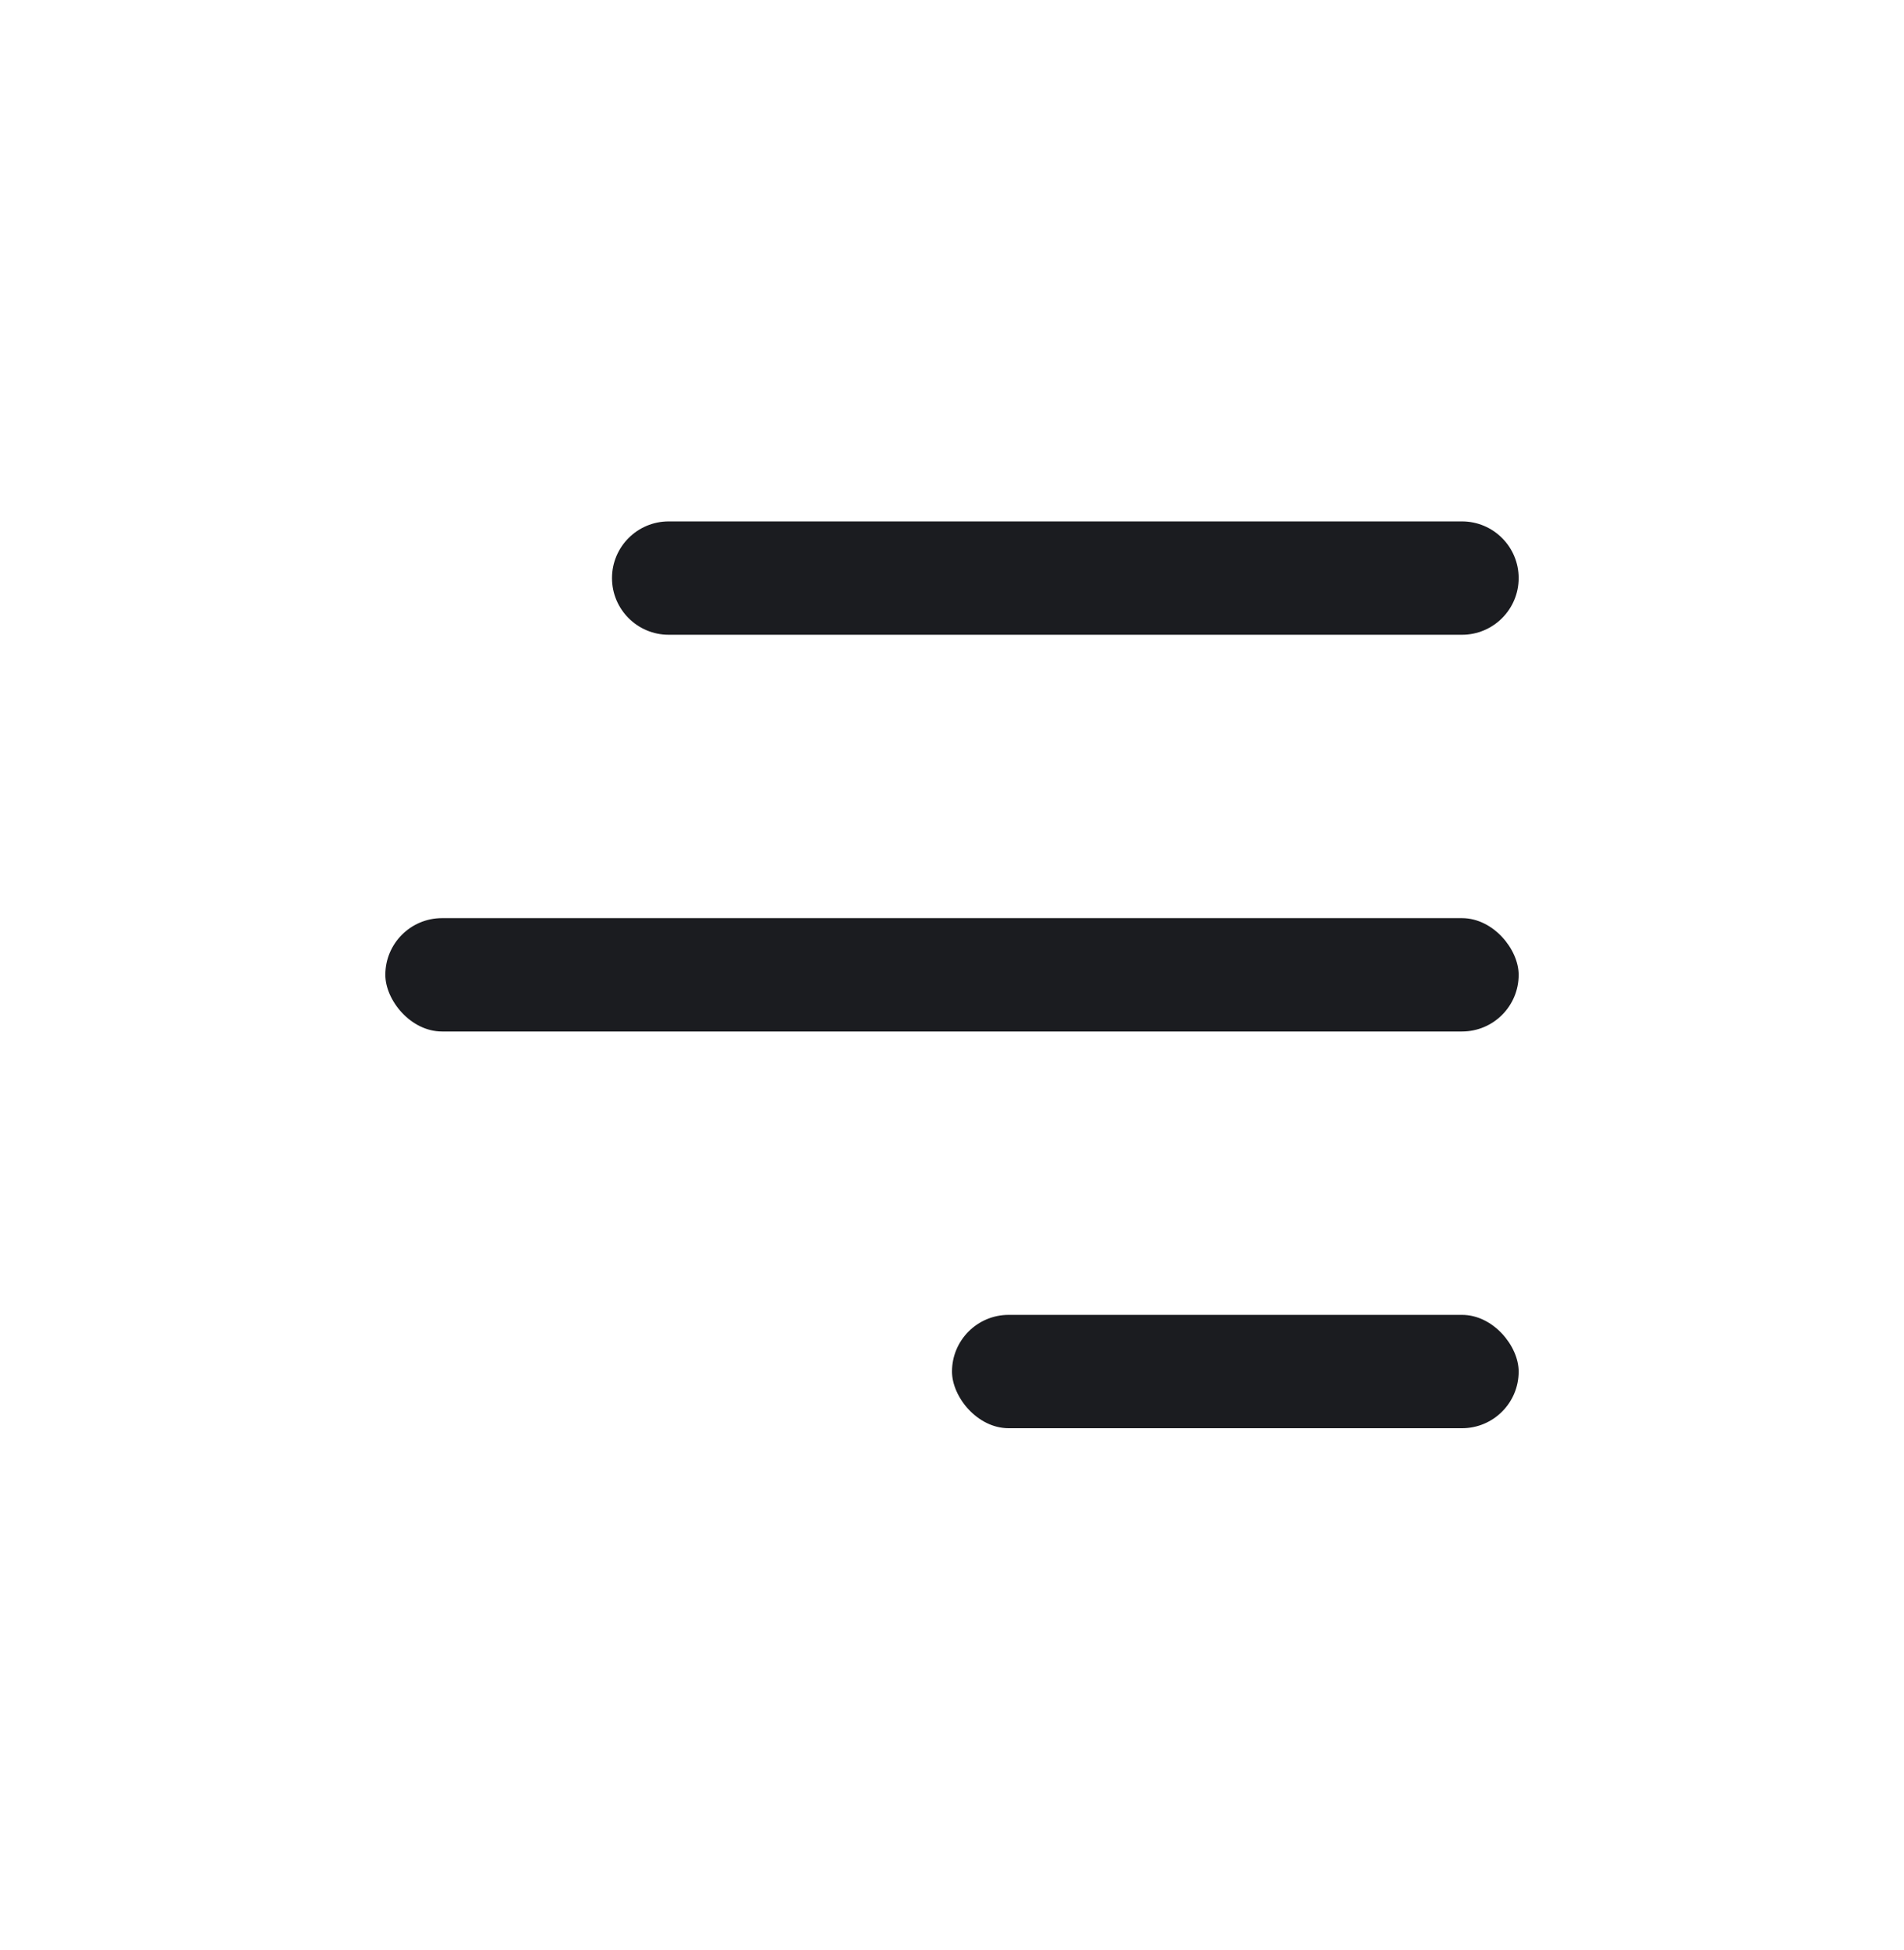 <svg width="42" height="43" viewBox="0 0 42 43" fill="none" xmlns="http://www.w3.org/2000/svg">
<rect x="8.5" y="20.25" width="25" height="2.5" rx="1.25" fill="#1B1C20"/>
<path d="M13.5 12.75C13.5 12.06 14.06 11.5 14.75 11.5H32.25C32.94 11.5 33.5 12.06 33.5 12.75V12.75C33.5 13.44 32.94 14 32.25 14H14.75C14.06 14 13.5 13.44 13.5 12.75V12.75Z" fill="#1B1C20"/>
<rect x="21" y="29" width="12.5" height="2.5" rx="1.25" fill="#1B1C20"/>
</svg>

